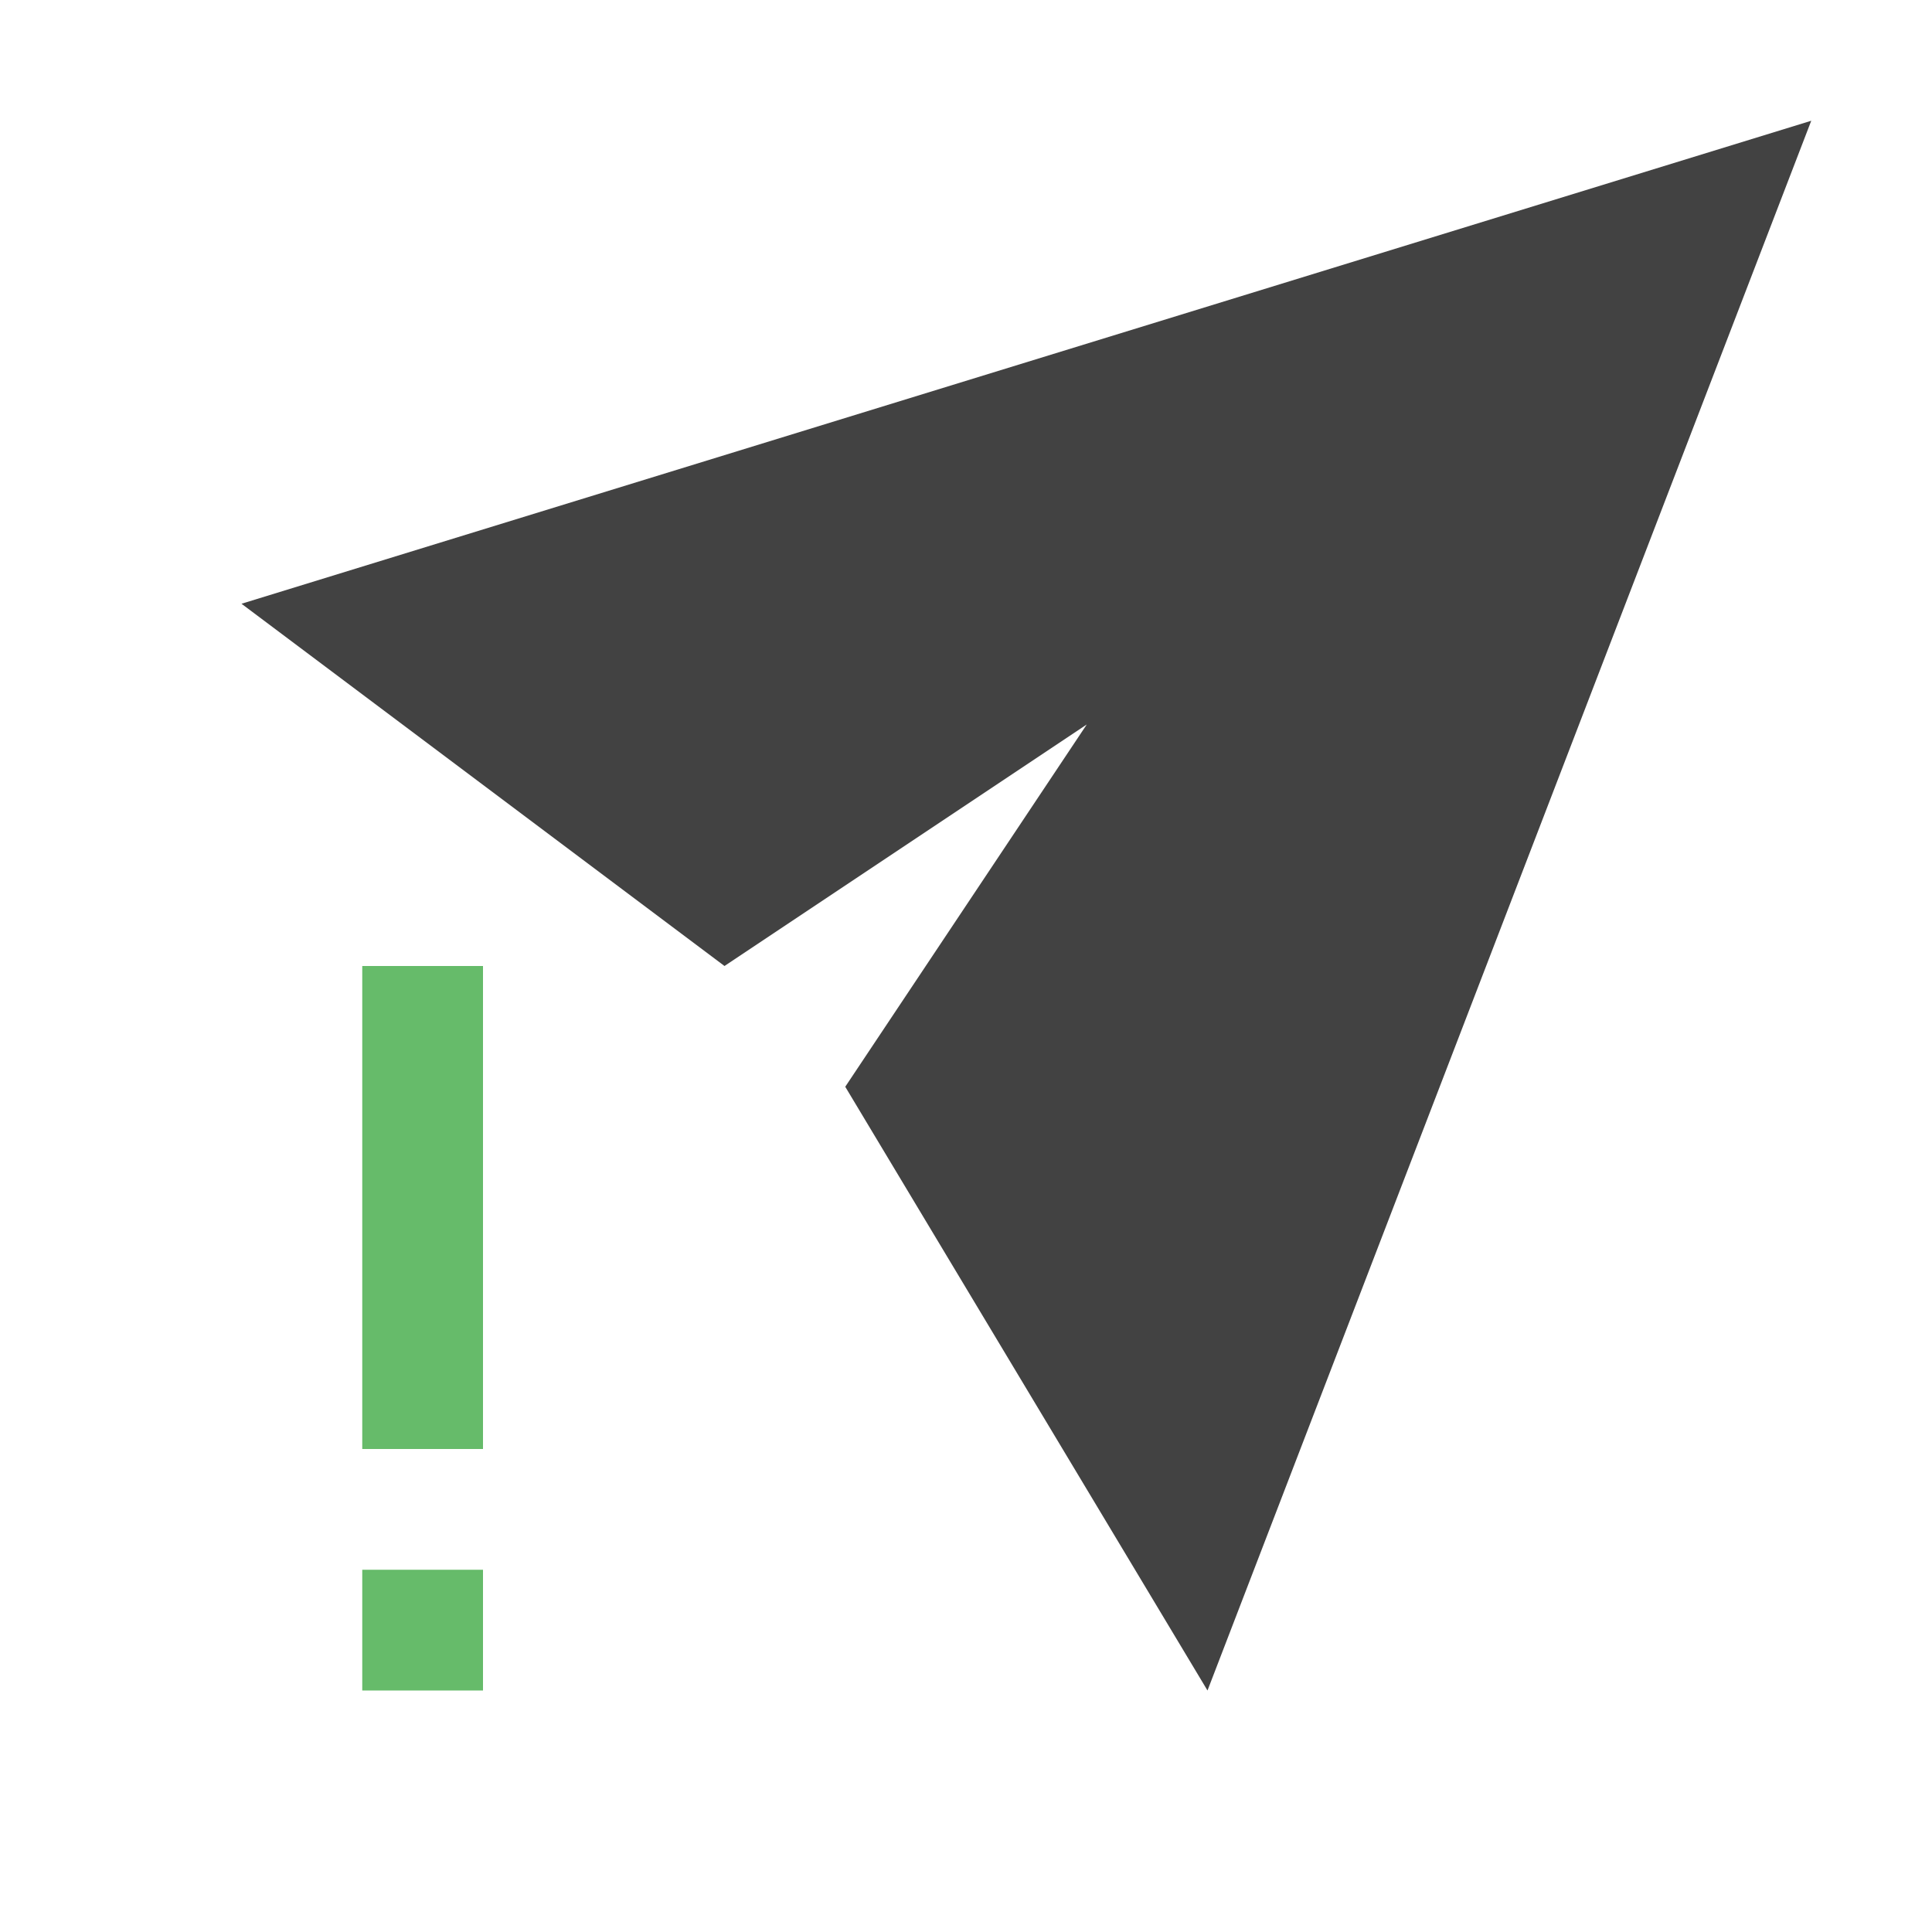 
<svg xmlns="http://www.w3.org/2000/svg" xmlns:xlink="http://www.w3.org/1999/xlink" width="16px" height="16px" viewBox="0 0 16 16" version="1.1">
<g id="surface1">
<defs>
  <style id="current-color-scheme" type="text/css">
   .ColorScheme-Text { color:#424242; } .ColorScheme-Highlight { color:#eeeeee; }
  </style>
 </defs>
<path style="fill:currentColor" class="ColorScheme-Text" d="M 2 5 L 15 1 L 10 14 L 7 9 L 9 6 L 6 8 Z M 2 5 "/>
<path style=" stroke:none;fill-rule:nonzero;fill:rgb(40%,73.333%,41.569%);fill-opacity:1;" d="M 3 8 L 3 12 L 4 12 L 4 8 Z M 3 13 L 3 14 L 4 14 L 4 13 Z M 3 13 "/>
</g>
</svg>
